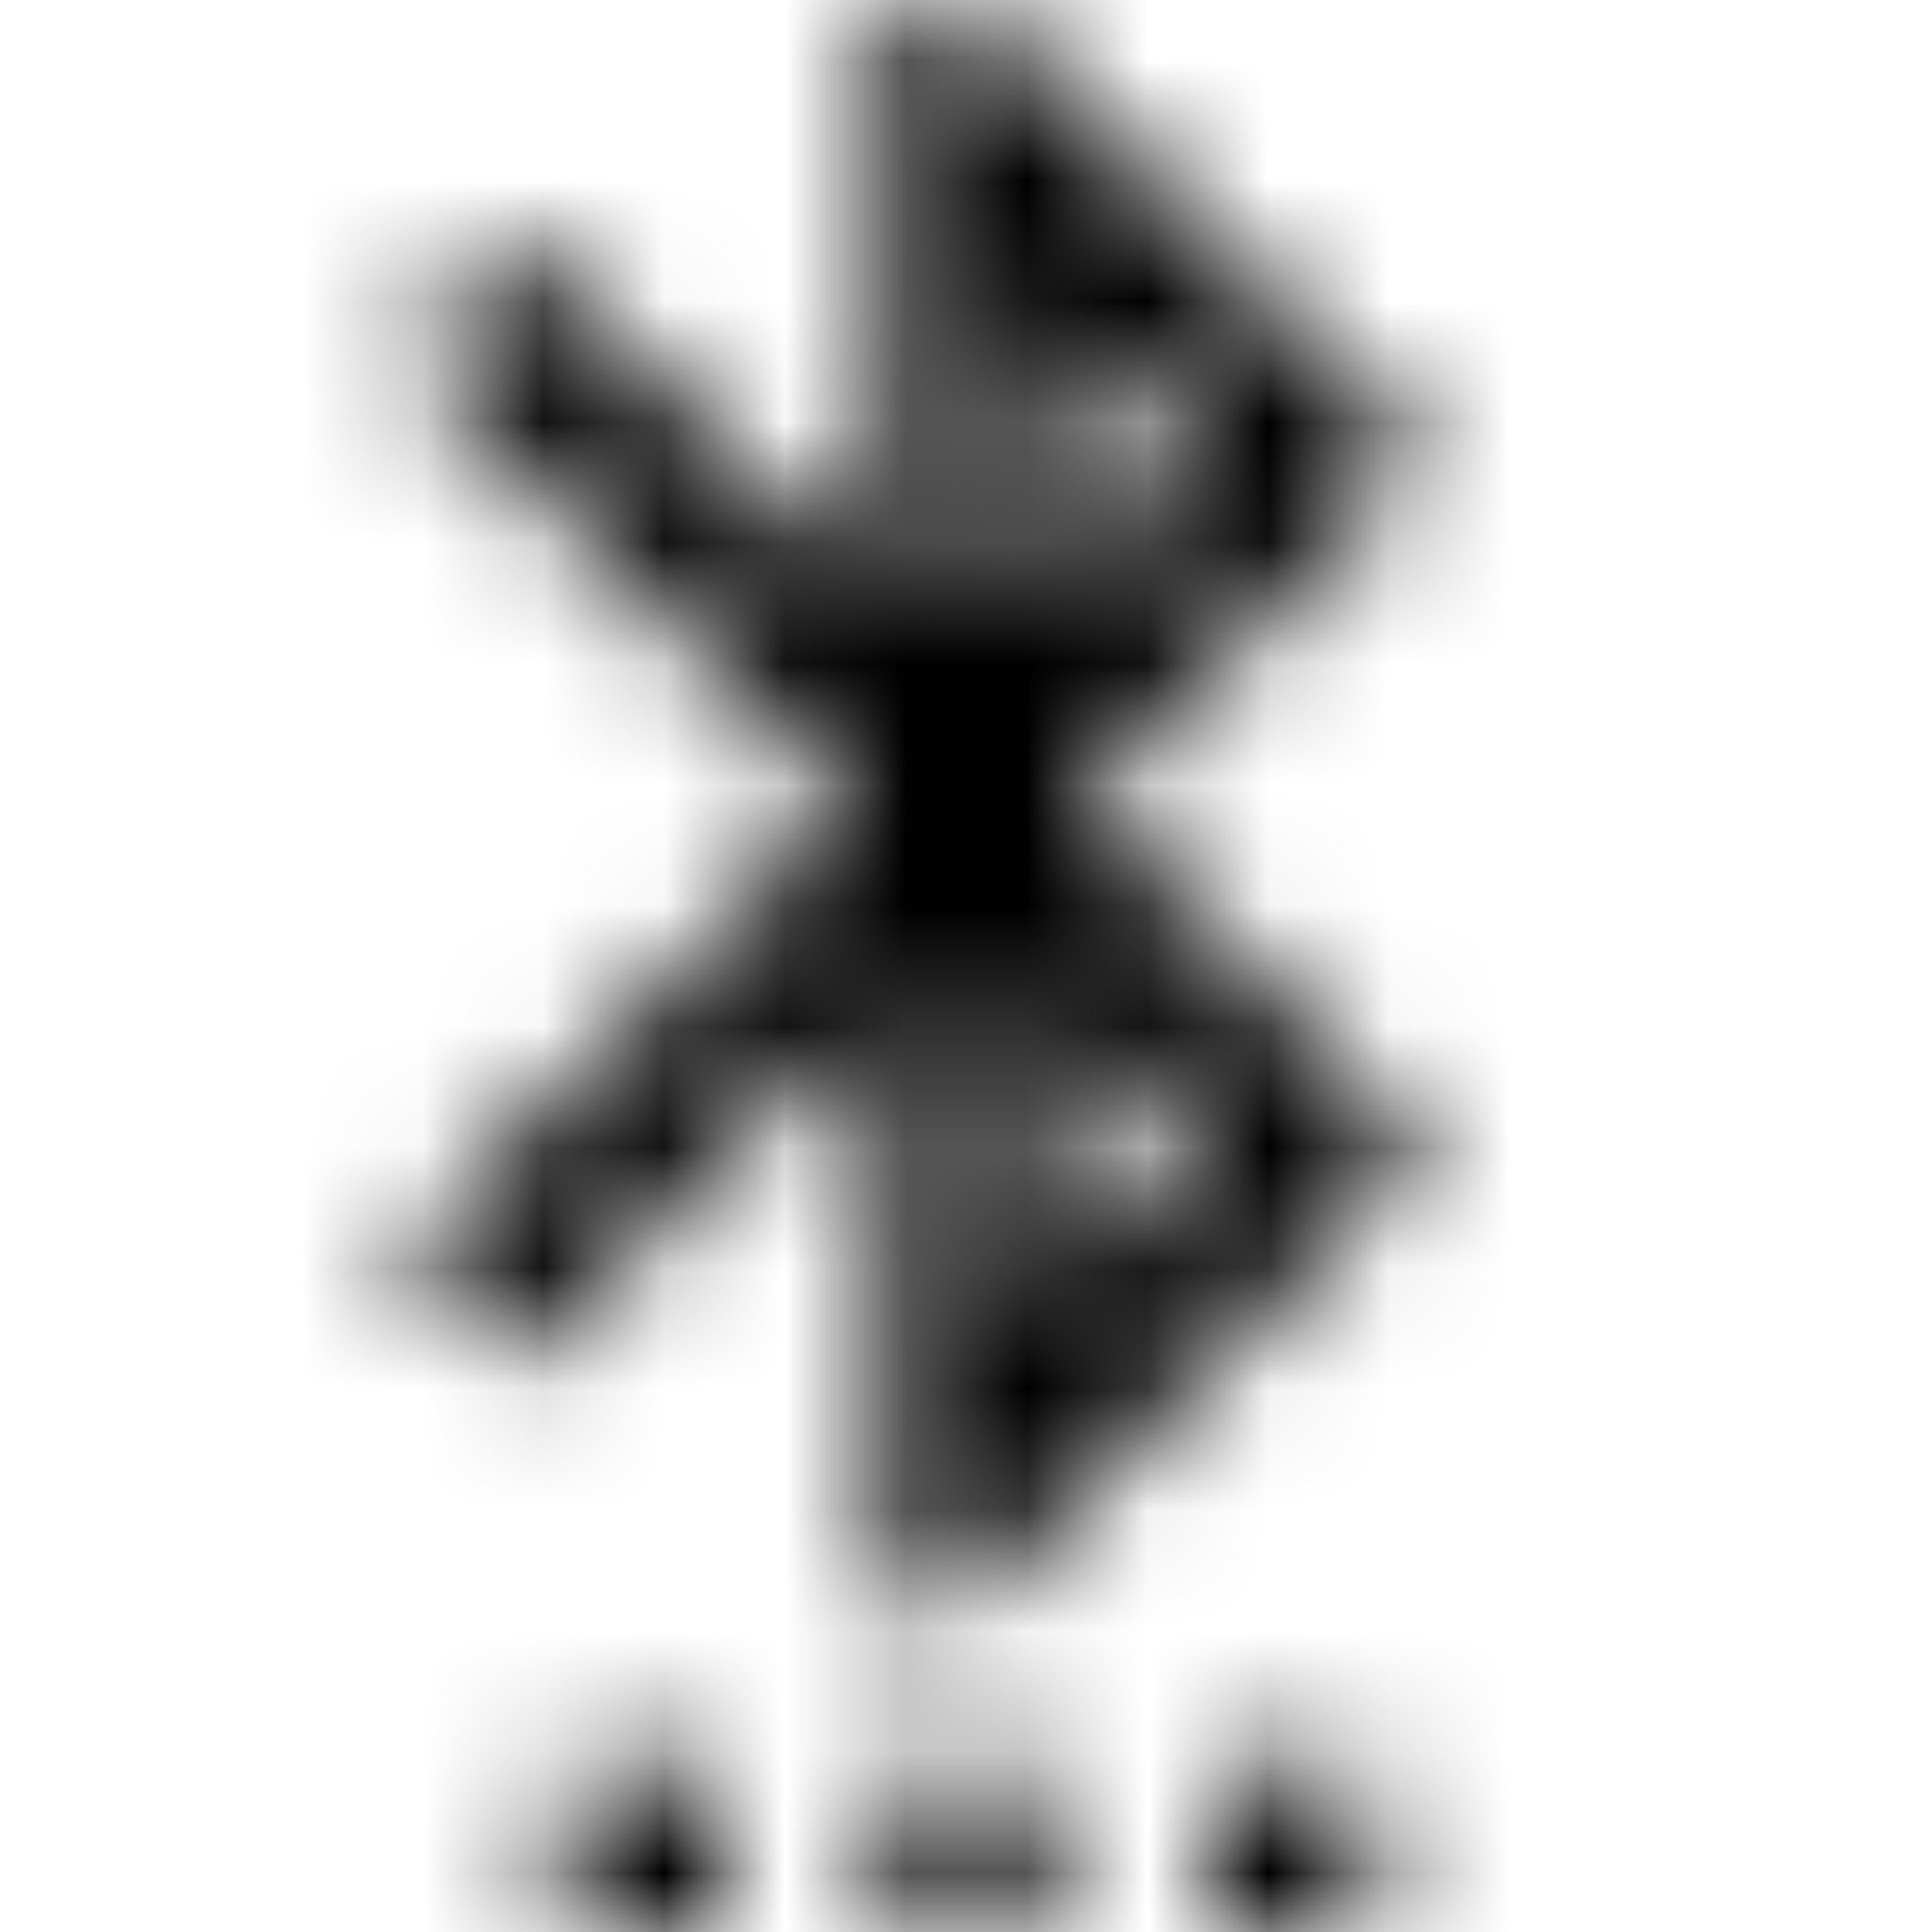 <svg xmlns="http://www.w3.org/2000/svg" xmlns:xlink="http://www.w3.org/1999/xlink" width="16" height="16" viewBox="0 0 16 16">
  <defs>
    <path id="settings-bluetooth-a" d="M7.333,16 L8.667,16 L8.667,14.667 L7.333,14.667 L7.333,16 Z M4.667,16 L6,16 L6,14.667 L4.667,14.667 L4.667,16 Z M10,16 L11.333,16 L11.333,14.667 L10,14.667 L10,16 Z M11.807,3.807 L8,-5.00000006e-08 L7.333,-5.00000006e-08 L7.333,5.06 L4.273,2 L3.333,2.94 L7.06,6.667 L3.333,10.393 L4.273,11.333 L7.333,8.273 L7.333,13.333 L8,13.333 L11.807,9.527 L8.94,6.667 L11.807,3.807 Z M8.667,2.553 L9.92,3.807 L8.667,5.06 L8.667,2.553 Z M9.92,9.527 L8.667,10.78 L8.667,8.273 L9.92,9.527 L9.92,9.527 Z"/>
  </defs>
  <g fill="none" fill-rule="evenodd">
    <mask id="settings-bluetooth-b" fill="#fff">
      <use xlink:href="#settings-bluetooth-a"/>
    </mask>
    <g fill="CurrentColor" mask="url(#settings-bluetooth-b)">
      <rect width="16" height="16"/>
    </g>
  </g>
</svg>
